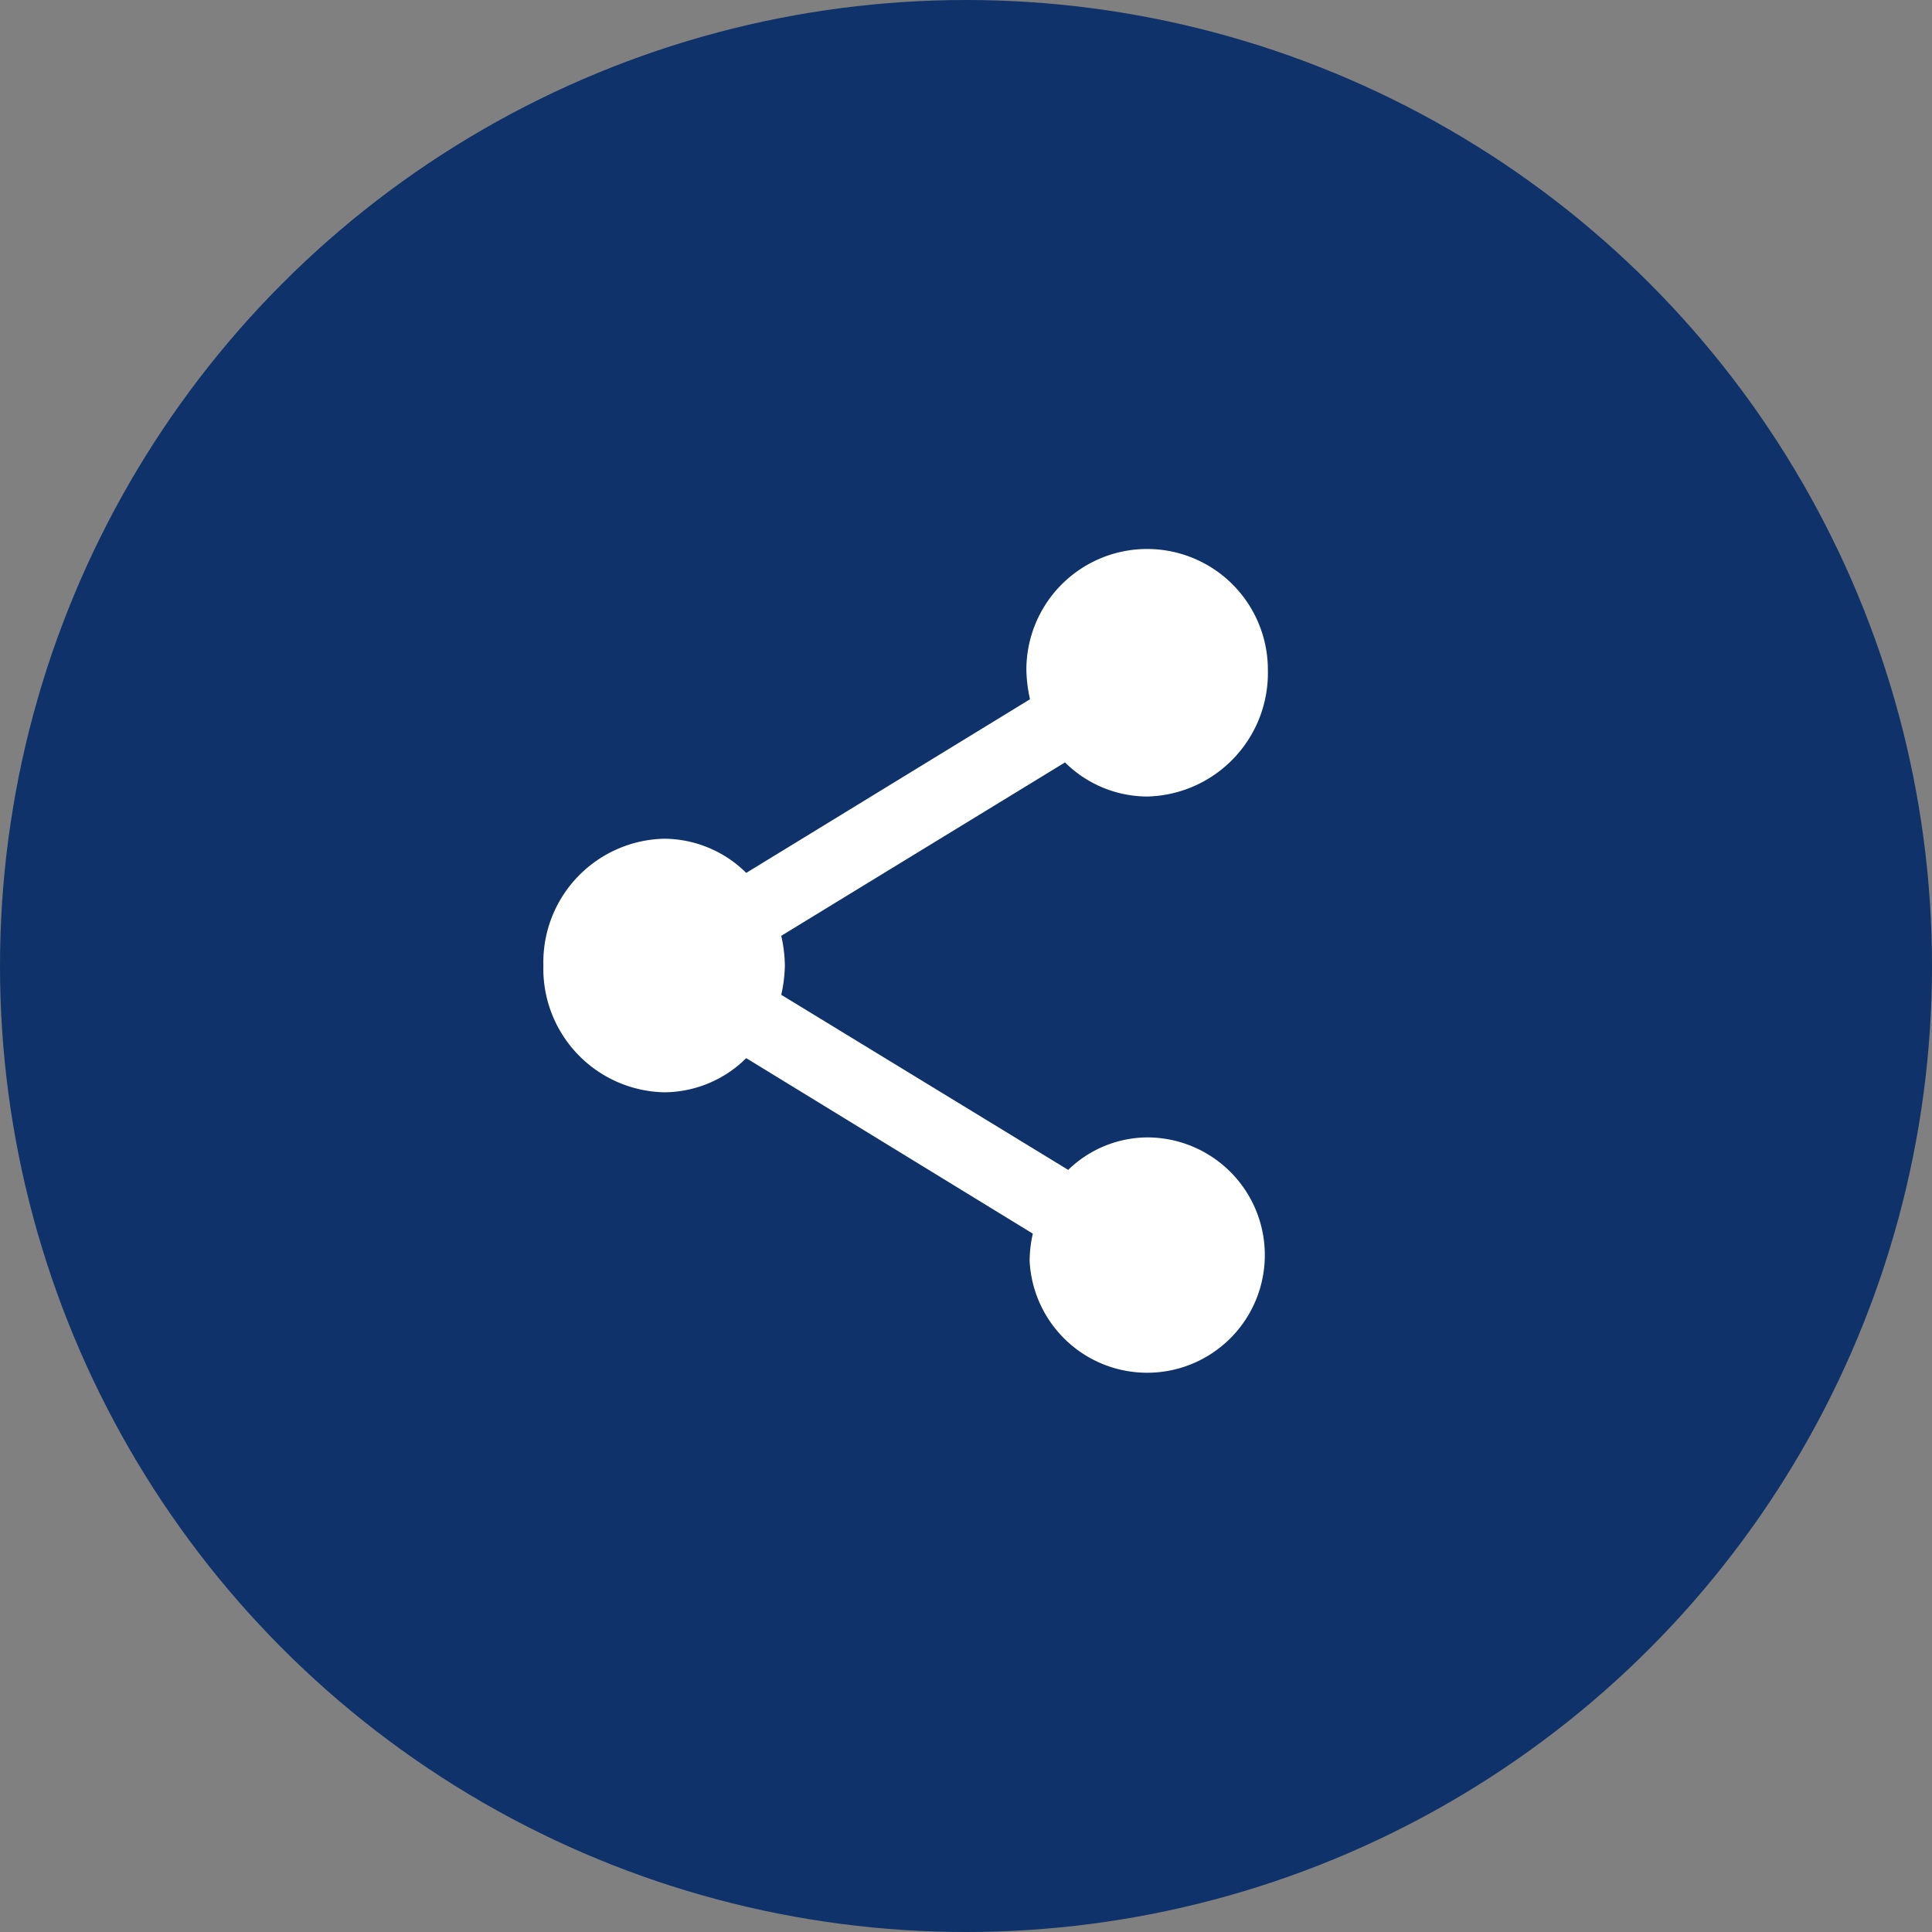 <svg id="icon_Share" data-name="icon Share" xmlns="http://www.w3.org/2000/svg" width="32" height="32" viewBox="0 0 32 32">
  <rect x="0" y="0" width="32" height="32" fill="#808080" stroke="none"/>
  <circle id="Elipse_191" data-name="Elipse 191" cx="16" cy="16" r="16" fill="#0e3269"/>
  <g id="share-24px_3_" data-name="share-24px (3)" transform="translate(6 7)">
    <path id="Trazado_7762" data-name="Trazado 7762" d="M0,0H18V18H0Z" fill="none"/>
    <path id="Trazado_7763" data-name="Trazado 7763" d="M13,11.839a1.894,1.894,0,0,0-1.307.538L6.94,9.477A2.392,2.392,0,0,0,7,8.988,2.392,2.392,0,0,0,6.94,8.5l4.7-2.872A1.943,1.943,0,0,0,13,6.193a2.047,2.047,0,0,0,2-2.1,2,2,0,1,0-4,0,2.392,2.392,0,0,0,.06.489L6.36,7.458A1.943,1.943,0,0,0,5,6.892a2.047,2.047,0,0,0-2,2.1,2.047,2.047,0,0,0,2,2.1,1.943,1.943,0,0,0,1.36-.566l4.747,2.907a2.062,2.062,0,0,0-.053.454A1.949,1.949,0,1,0,13,11.839Z" fill="#fff"/>
  </g>
</svg>
